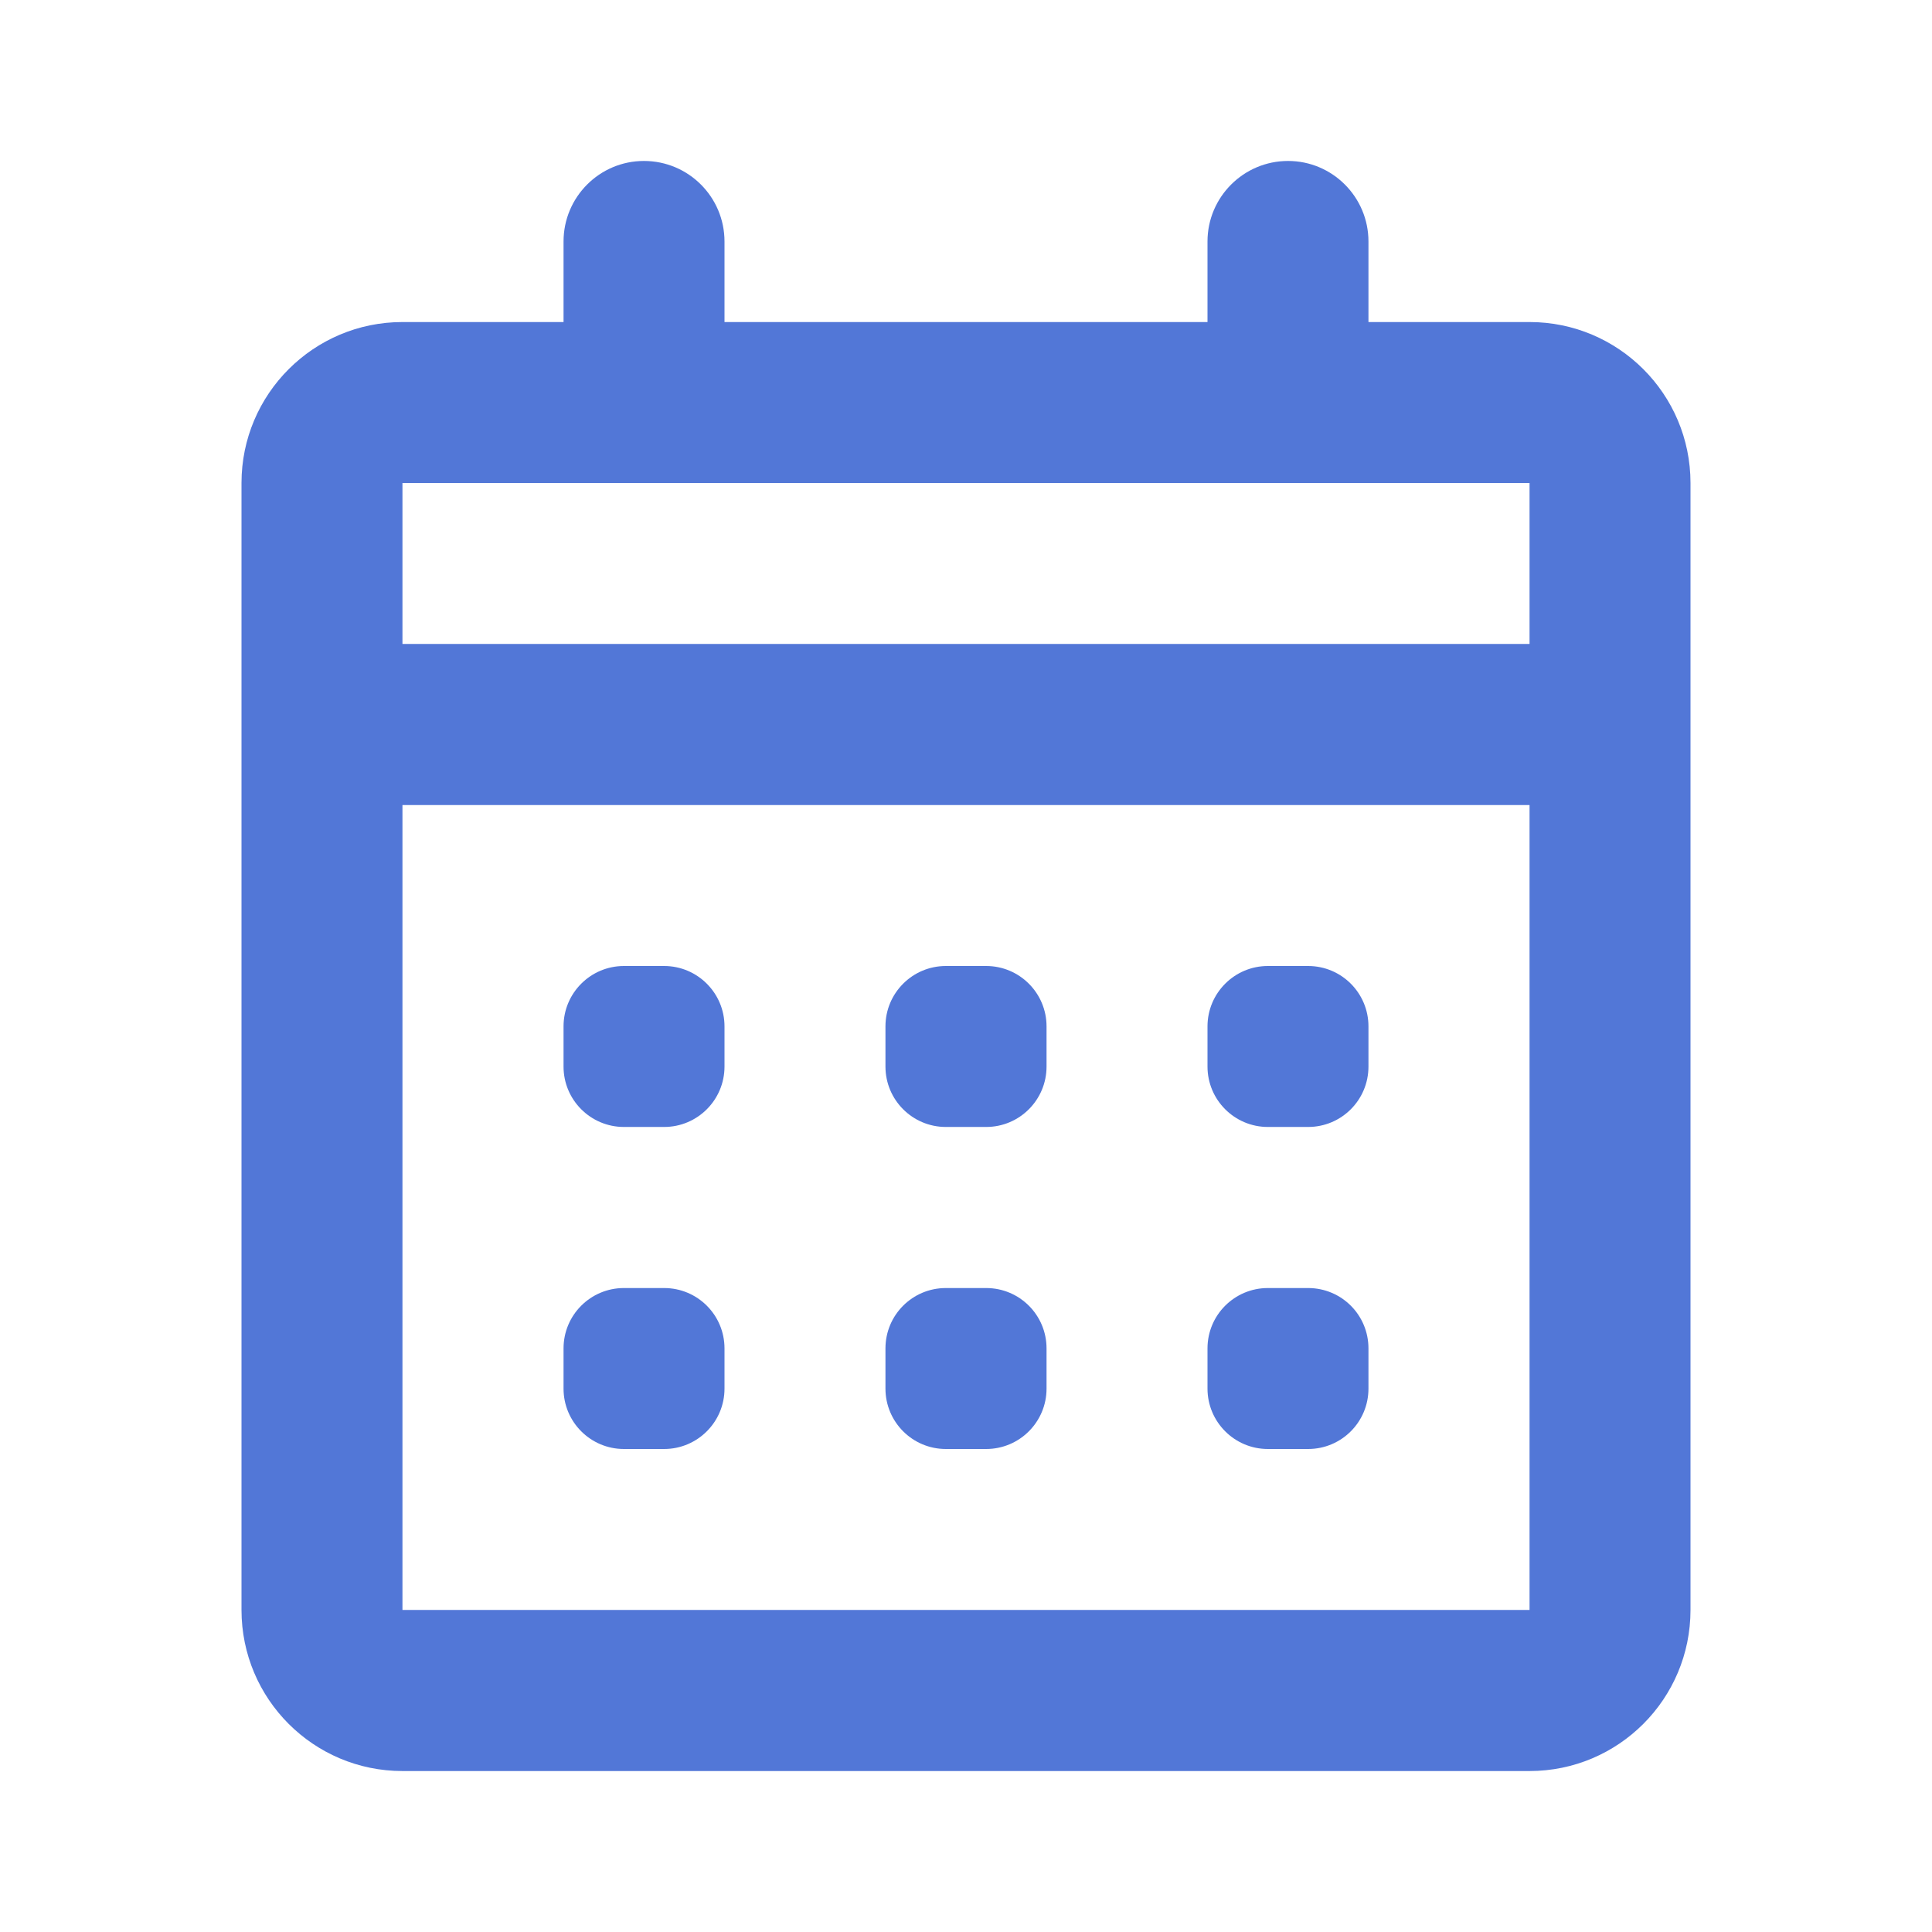<svg viewBox="0 0 16 16" fill="none" xmlns="http://www.w3.org/2000/svg">
<path d="M12.667 14.667H3.333C2.597 14.667 2 14.07 2 13.333V4C2 3.264 2.597 2.667 3.333 2.667H4.667V2C4.667 1.632 4.965 1.333 5.333 1.333C5.702 1.333 6 1.632 6 2V2.667H10V2C10 1.632 10.299 1.333 10.667 1.333C11.035 1.333 11.333 1.632 11.333 2V2.667H12.667C13.403 2.667 14 3.264 14 4V13.333C14 14.07 13.403 14.667 12.667 14.667ZM3.333 6.667V13.333H12.667V6.667H3.333ZM3.333 4V5.333H12.667V4H3.333ZM11.333 11.5C11.333 11.776 11.11 12 10.833 12H10.5C10.224 12 10 11.776 10 11.5V11.167C10 10.89 10.224 10.667 10.5 10.667H10.833C11.11 10.667 11.333 10.89 11.333 11.167V11.5ZM8.667 11.5C8.667 11.776 8.443 12 8.167 12H7.833C7.557 12 7.333 11.776 7.333 11.5V11.167C7.333 10.89 7.557 10.667 7.833 10.667H8.167C8.443 10.667 8.667 10.89 8.667 11.167V11.5ZM6 11.5C6 11.776 5.776 12 5.5 12H5.167C4.891 12 4.667 11.776 4.667 11.5V11.167C4.667 10.89 4.891 10.667 5.167 10.667H5.5C5.776 10.667 6 10.89 6 11.167V11.5ZM11.333 8.833C11.333 9.109 11.11 9.333 10.833 9.333H10.5C10.224 9.333 10 9.109 10 8.833V8.5C10 8.224 10.224 8 10.5 8H10.833C11.11 8 11.333 8.224 11.333 8.5V8.833ZM8.667 8.833C8.667 9.109 8.443 9.333 8.167 9.333H7.833C7.557 9.333 7.333 9.109 7.333 8.833V8.5C7.333 8.224 7.557 8 7.833 8H8.167C8.443 8 8.667 8.224 8.667 8.5V8.833ZM6 8.833C6 9.109 5.776 9.333 5.5 9.333H5.167C4.891 9.333 4.667 9.109 4.667 8.833V8.5C4.667 8.224 4.891 8 5.167 8H5.5C5.776 8 6 8.224 6 8.5V8.833Z" fill="#5277D7"/>
</svg>
